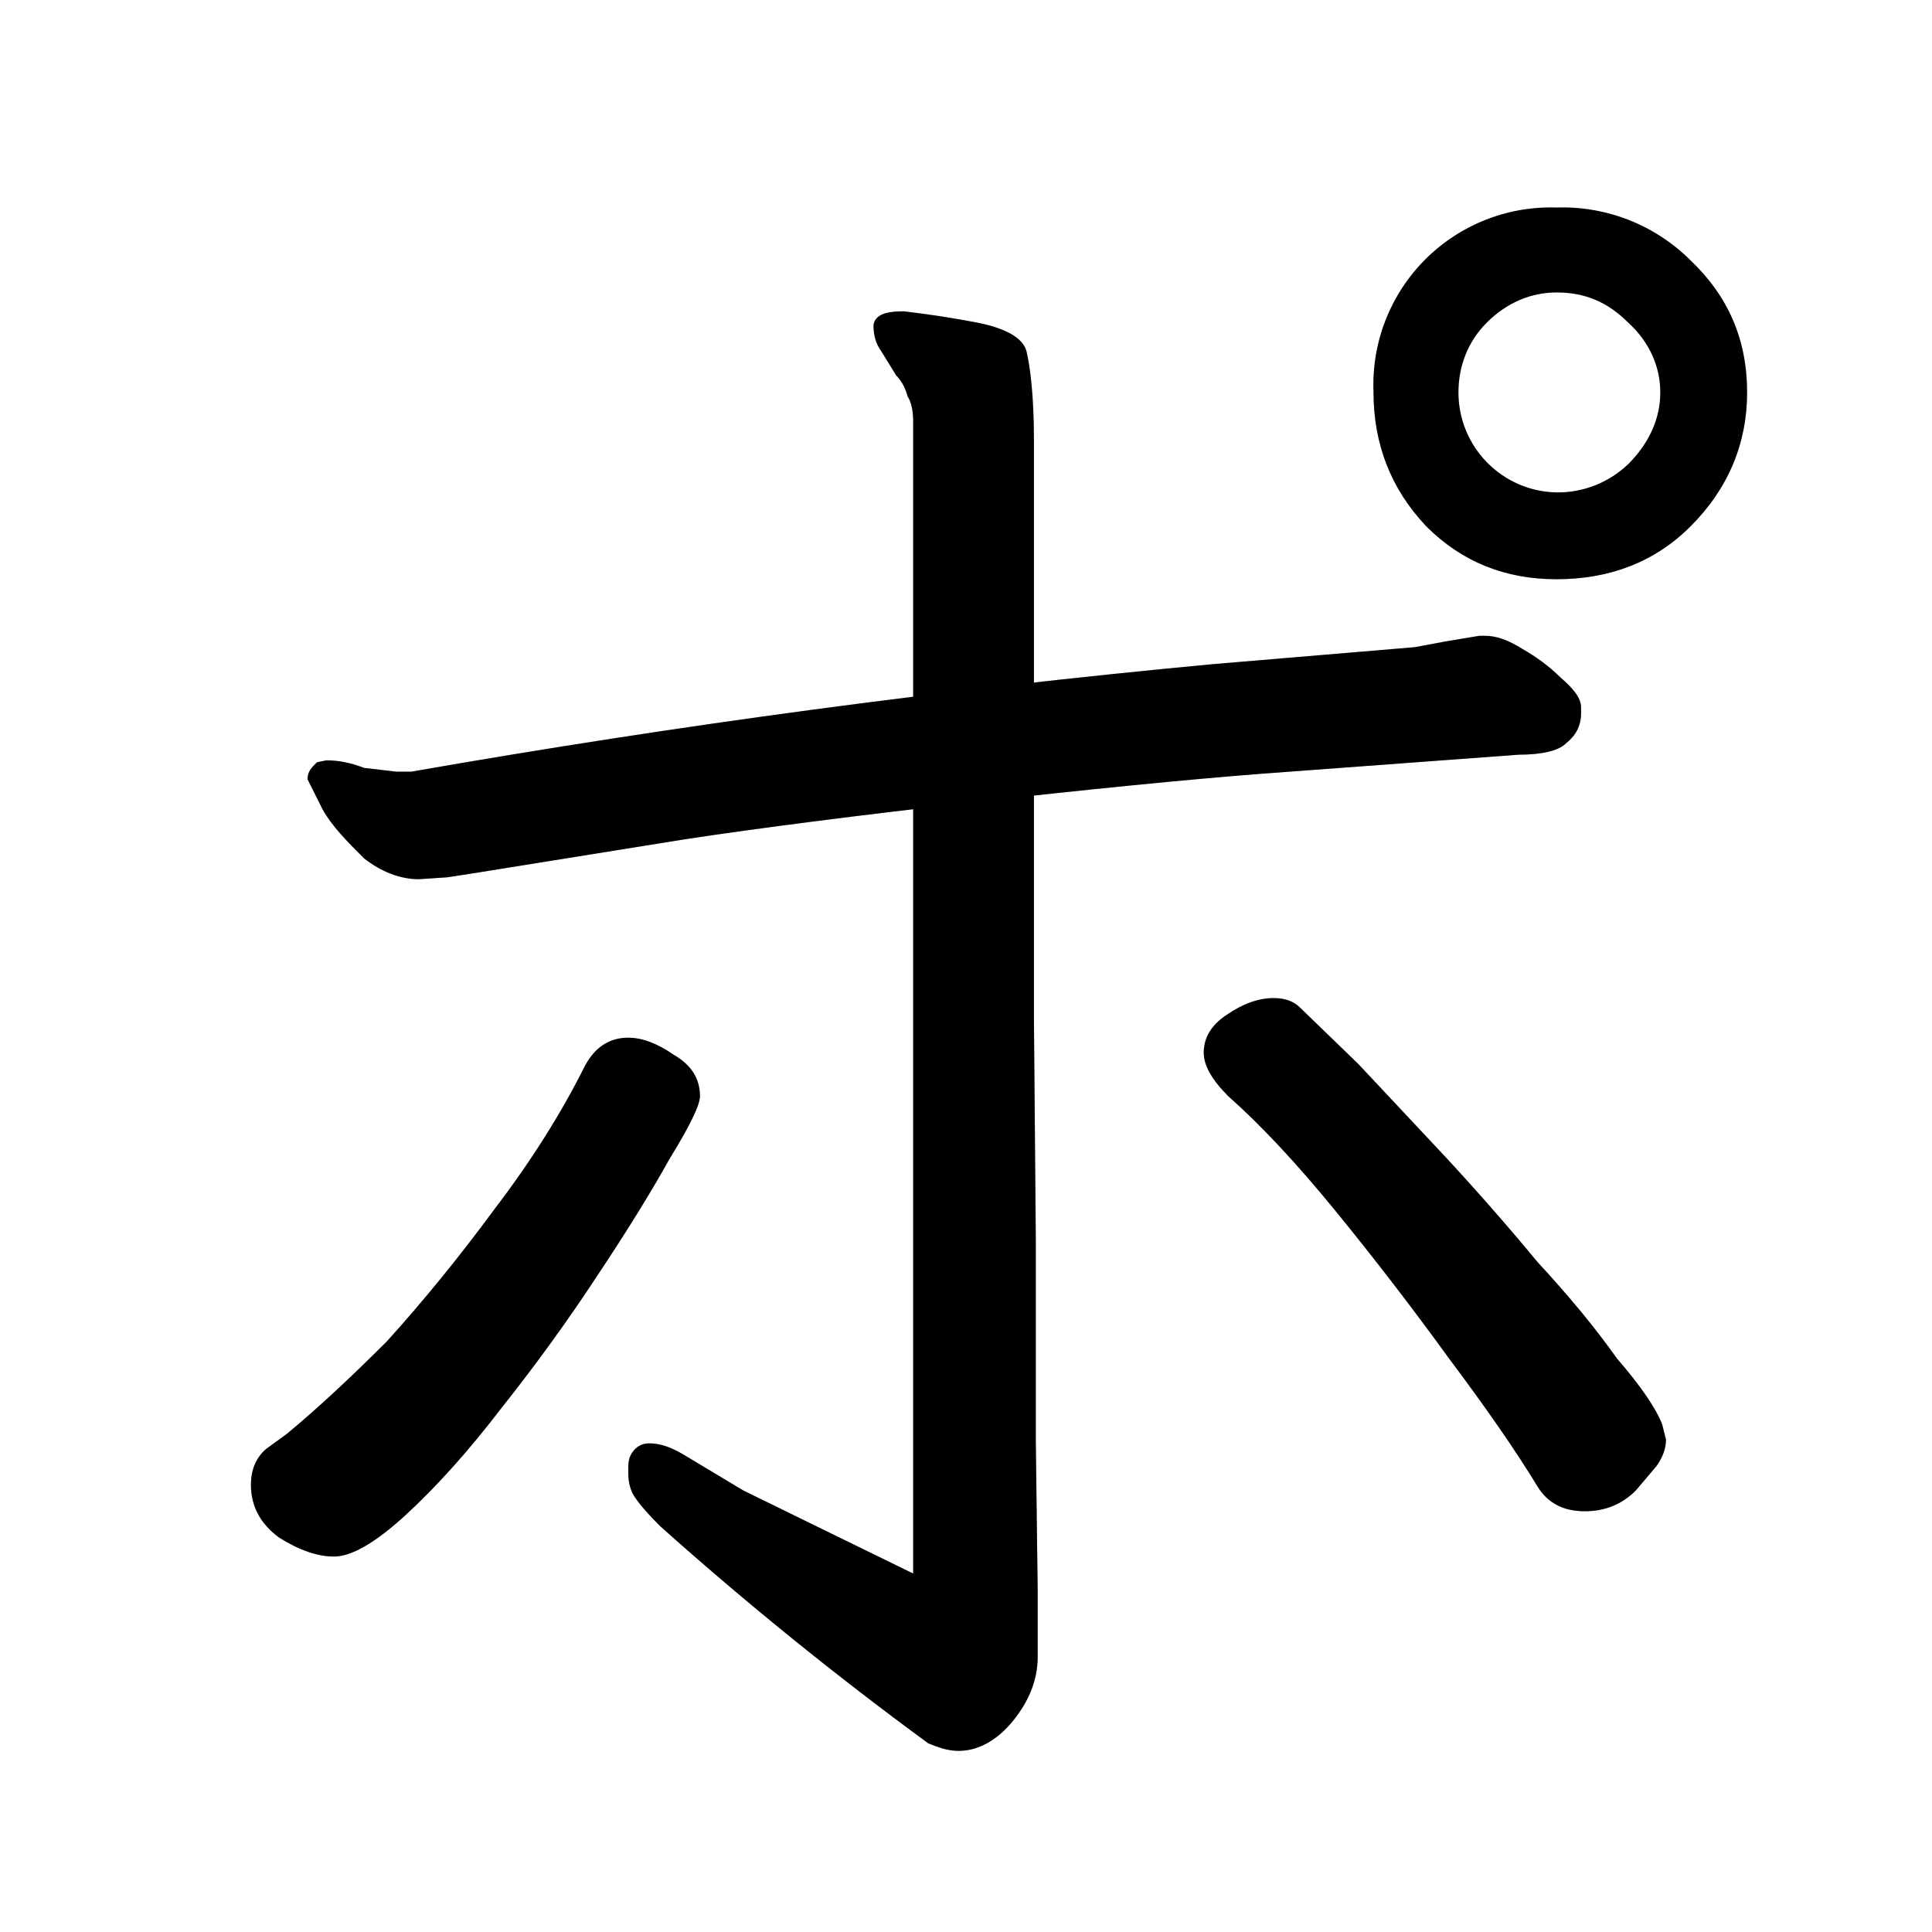 <svg data-strokesvg="ポ" viewBox="0 0 1024 1024" xmlns="http://www.w3.org/2000/svg">
  <defs>
    <clipPath id="30ddf">
      <use href="#30dda"/>
    </clipPath>
    <clipPath id="30ddg">
      <use href="#30ddb"/>
    </clipPath>
    <clipPath id="30ddh">
      <use href="#30ddc"/>
    </clipPath>
    <clipPath id="30ddi">
      <use href="#30ddd"/>
    </clipPath>
    <clipPath id="30ddj">
      <use href="#30dde"/>
    </clipPath>
  </defs>
  <g data-strokesvg="shadows" style="fill:#ccc">
    <path id="30dda" d="m670 410 135-10c12 0 21-2 25-6 5-4 8-9 8-16v-3c0-5-4-10-11-16-6-6-13-11-20-15-8-5-14-7-20-7h-3l-18 3-16 3-107 9a5374 5374 0 0 0-425 57h-8l-17-2c-8-3-14-4-20-4l-5 1c-3 3-5 5-5 9l8 16c5 9 13 17 22 26 9 7 19 11 29 11l15-1 13-2 112-18c78-12 229-29 308-35z"/>
    <path id="30ddb" d="m484 834-43-21-47-23-30-18c-8-5-14-7-20-7-4 0-7 2-9 5s-2 6-2 9c0 4 0 7 2 12 2 4 7 10 15 18a1886 1886 0 0 0 142 115c5 2 10 4 16 4 10 0 20-5 29-16 8-10 13-21 13-34v-35l-1-79V657l-1-118V233c0-23-2-39-4-47-2-7-11-12-26-15a542 542 0 0 0-39-6c-10 0-15 2-16 7v1c0 4 1 9 4 13l8 13c3 3 5 7 6 11 2 3 3 8 3 13z"/>
    <path id="30ddc" d="M177 825q14 0 38-22 25-23 51-57 27-34 50-69 24-36 39-63 16-26 16-33 0-14-14-22-13-9-24-9-15 0-23 15-19 38-48 76-28 38-57 70-30 30-53 49l-11 8q-8 7-8 19 0 17 15 28 16 10 29 10z"/>
    <path id="30ddd" d="m867 790 11-13q5-7 5-14l-1-4-1-4q-5-13-24-35-17-24-42-51-24-29-50-57l-45-48-31-30q-5-5-14-5-12 0-25 9-12 8-12 20 0 10 13 23 26 23 57 61t60 78q30 40 47 68 8 13 25 13 16 0 27-11z"/>
    <path id="30dde" d="M825 110a94 94 0 0 0-97 98c0 27 9 51 28 71 19 19 42 28 69 28 28 0 52-9 71-28 20-20 30-44 30-71 0-28-10-51-30-70a96 96 0 0 0-71-28zm0 45c15 0 27 5 38 16 11 10 17 23 17 37s-6 27-17 38a54 54 0 0 1-38 15 53 53 0 0 1-52-53c0-14 5-27 15-37 11-11 24-16 37-16z"/>
  </g>
  <g data-strokesvg="strokes" style="stroke:#000;fill:none;stroke-width:128;stroke-linecap:round">
    <path style="--i:0" d="m98 409 684-15" clip-path="url(#30ddf)"/>
    <path style="--i:1" d="m479 100 76 811-168-110" clip-path="url(#30ddg)"/>
    <path style="--i:2" d="M390 502 188 769" clip-path="url(#30ddh)"/>
    <path style="--i:3" d="m608 487 217 259" clip-path="url(#30ddi)"/>
    <path style="--i:4" d="M776 50s-160 312 48 233c150-56 20-143 20-143" clip-path="url(#30ddj)"/>
  </g>
</svg>
